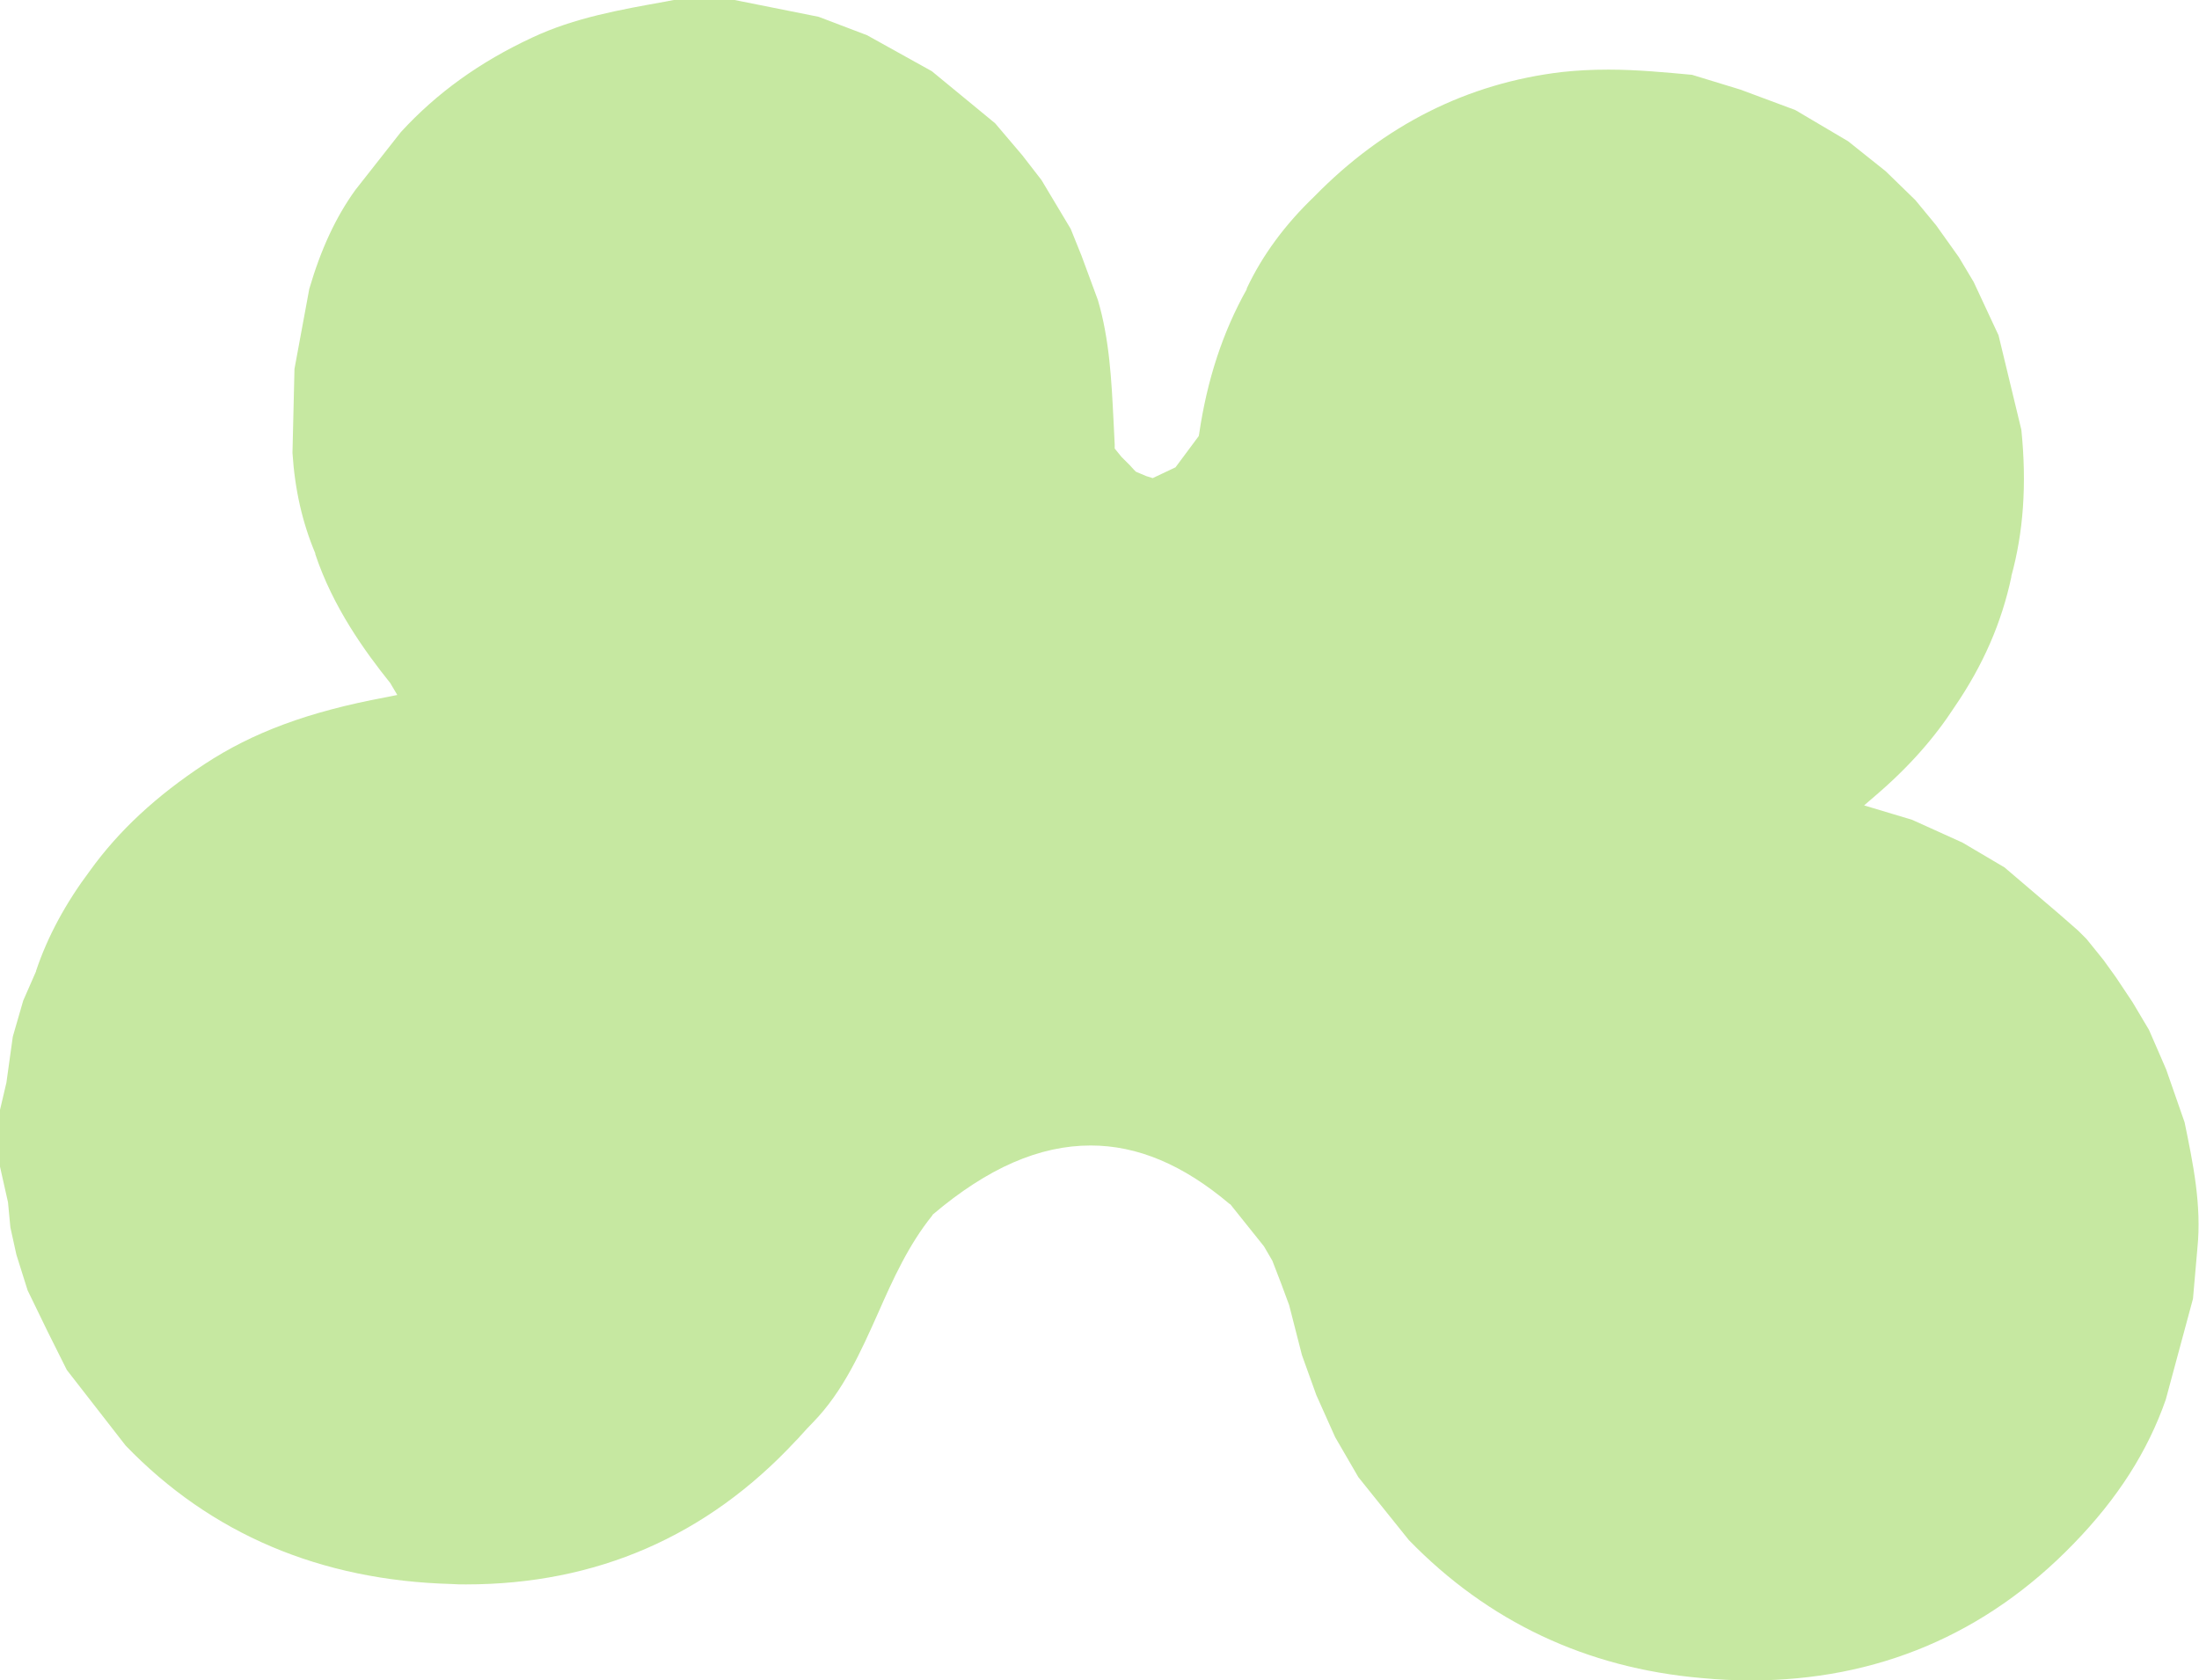 <?xml version="1.0" encoding="utf-8"?>
<!-- Generator: Adobe Illustrator 26.4.1, SVG Export Plug-In . SVG Version: 6.00 Build 0)  -->
<svg version="1.1" id="Layer_1" xmlns="http://www.w3.org/2000/svg" xmlns:xlink="http://www.w3.org/1999/xlink" x="0px" y="0px"
	 viewBox="0 0 549.6 420" style="enable-background:new 0 0 549.6 420;" xml:space="preserve">
<style type="text/css">
	.st0{fill:#C6E8A1;}
</style>
<path class="st0" d="M437.6,420c-4,0-8.2-0.2-12.4-0.6c-28.7-2.5-53.3-14.1-73.1-34.5l-12.6-15.7l-5.8-10l-4.7-10.5l-3.6-10
	l-3.2-12.5l-2-5.4l-2.2-5.7l-2.1-3.6l-8.4-10.5l-0.2-0.1c-11.6-9.8-23-14.6-34.7-14.6c-12.8,0-25.7,5.6-39.4,17.2l-0.1,0.1l-0.1,0.2
	c-5.9,7.3-9.8,15.9-13.5,24.3c-4.3,9.6-8.7,19.6-16.3,27.4c-1,1-2,2.1-2.9,3.1l-0.1,0.1c-0.4,0.5-0.8,0.9-1.3,1.4
	C176.7,384,149,396,116.5,396c-1.2,0-2.5,0-3.7-0.1c-32.7-0.9-60.1-12.5-81.4-34.6l-14.7-18.9L12,333l-5.1-10.5l-2.8-8.9l-1.5-6.8
	L2,300.5l-2-8.9v-14.2l1.6-6.8l1.6-11.5l2.6-9l3.2-7.3l0-0.1c2.9-8.7,7.5-17.1,13.5-25.1c7.2-10,16.6-18.7,28.6-26.6
	c12-7.9,25.9-13.1,45.2-16.7l3-0.6l-1.6-2.7l-0.1-0.2c-6.5-8.1-14.4-19.1-18.8-32.3l0-0.1l0-0.1c-3.2-7.6-5.1-15.8-5.7-25.1l0.5-21
	l3.7-20c2.9-9.9,6.6-17.9,11.5-24.7L100.2,33c9-9.8,19.7-17.5,32.8-23.6c10.6-5,22.2-7,33.3-9l2.1-0.4h15.2l21,4.2l12.1,4.6l16.2,9
	l15.8,13l6.8,8l4.8,6.2l7.3,12.2l2.7,6.7l4.1,11.1c2.9,9.8,3.4,20.1,3.9,30c0.1,2,0.2,4.1,0.3,6.1l0,1l1.7,2.1l0.5,0.5l1.6,1.6
	l1,1.1l0.5,0.5l2.6,1.1l1.6,0.5l5.7-2.7l5.8-7.8l0.1-0.5c2-13.6,5.9-25.5,11.9-36.2l0-0.1l0-0.1c3.9-8.3,9.6-16,16.8-22.9l0.1-0.1
	c17.4-17.8,38.2-28.3,61.9-31.1c3.7-0.4,7.4-0.6,11.6-0.6c7.2,0,14.3,0.7,20.9,1.3l12.1,3.7l13.7,5.1l13.2,7.8l9.4,7.5l7.4,7.2
	l5.2,6.3l5.7,8l3.7,6.2l6.2,13.3l5.7,23.6c1.4,13.7,0.5,25.7-2.5,36.6l0,0.1l0,0.1c-2.4,11.3-7,22-14.2,32.5
	c-5,7.7-11.4,15-19.7,22.1l-2.9,2.5l12,3.6l12.6,5.7l10.5,6.2l13.6,11.6l4.8,4.2l2.1,2.1l4.2,5.2l3.1,4.3l4.2,6.3l4.1,6.9l2.7,6.2
	l1.6,3.7l4.6,13.2c2.1,10.2,4.3,20.7,3.2,31.5l-1.1,12.6l-6.8,25.2c-4.5,12.9-12,24.7-23.1,36.1C496.3,408.5,469.1,420,437.6,420
	L437.6,420z"/>
</svg>
